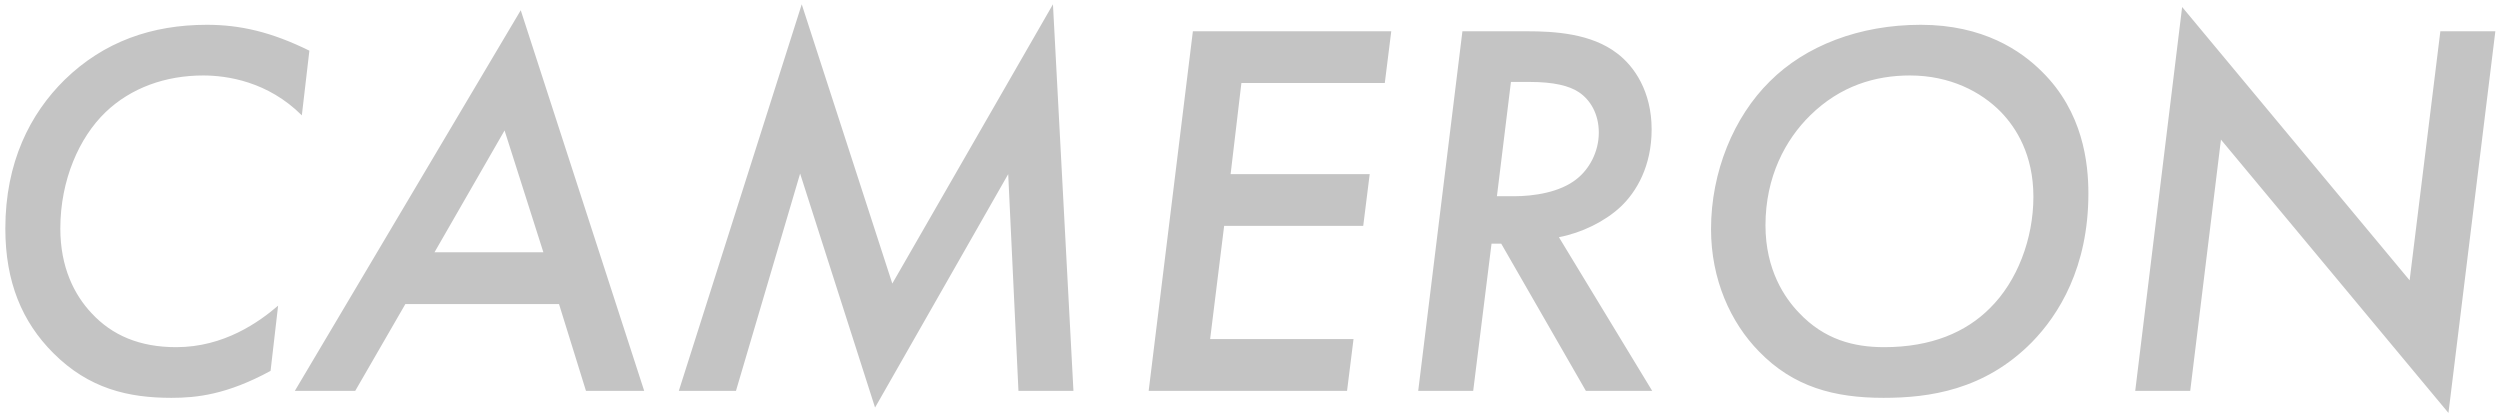 <svg width="371" height="62" viewBox="0 0 371 62" fill="none" xmlns="http://www.w3.org/2000/svg">
<path d="M45.912 7.52L44.792 17.12C39.752 12.08 33.672 11.2 30.152 11.2C24.552 11.2 19.432 13.04 15.672 16.64C11.752 20.4 8.952 26.72 8.952 33.92C8.952 39.68 11.032 43.76 13.592 46.48C16.632 49.76 20.712 51.52 26.152 51.52C33.272 51.52 38.472 47.76 41.272 45.36L40.152 55.04C33.672 58.56 29.192 59.04 25.432 59.04C19.032 59.04 13.192 57.68 7.912 52.4C3.272 47.76 0.792 41.84 0.792 33.92C0.792 24.08 4.472 16.88 9.592 11.84C15.432 6.16 22.552 3.68 30.712 3.68C35.592 3.68 40.232 4.72 45.912 7.52ZM86.957 58L82.957 45.12H60.157L52.718 58H43.758L77.278 1.52L95.597 58H86.957ZM64.478 37.44H80.638L74.877 19.36L64.478 37.44ZM109.218 58H100.738L118.978 0.64L132.418 42.08L156.258 0.64L159.298 58H151.138L149.618 25.84L129.858 60.48L118.738 25.76L109.218 58ZM206.463 4.64L205.503 12.32H184.223L182.623 25.84H203.263L202.303 33.52H181.663L179.583 50.32H200.863L199.903 58H170.463L177.023 4.64H206.463ZM217.023 4.64H226.543C230.703 4.64 236.143 4.96 239.983 7.92C242.543 9.84 245.103 13.6 245.103 19.2C245.103 24.64 242.863 28.48 240.463 30.72C238.143 32.88 234.703 34.56 231.343 35.2L245.182 58H235.343L222.783 36.16H221.343L218.623 58H210.463L217.023 4.64ZM224.223 12.16L222.143 29.12H224.703C227.582 29.12 231.503 28.56 233.983 26.56C235.823 25.12 237.263 22.56 237.263 19.68C237.263 16.88 235.983 14.8 234.303 13.68C232.863 12.72 230.543 12.16 227.023 12.16H224.223ZM285.037 3.68C294.317 3.68 299.917 7.52 303.037 10.64C309.117 16.64 309.917 24.16 309.917 28.72C309.917 39.68 305.517 46.72 301.517 50.8C294.477 57.92 286.237 59.04 279.517 59.04C272.237 59.04 266.157 57.44 261.037 52.16C256.797 47.84 253.917 41.44 253.917 34C253.917 25.52 257.277 17.36 262.637 12.08C267.917 6.8 275.917 3.68 285.037 3.68ZM279.597 51.52C286.637 51.52 291.757 49.28 295.277 45.76C299.357 41.76 301.757 35.44 301.757 29.2C301.757 22.96 299.197 18.96 296.957 16.64C293.997 13.6 289.357 11.2 283.437 11.2C278.317 11.2 273.117 12.72 268.637 17.12C264.957 20.72 261.997 26.24 261.997 33.44C261.997 40.08 264.877 44.24 266.957 46.4C270.717 50.4 275.117 51.52 279.597 51.52ZM325.029 58H316.869L323.829 1.04L357.589 41.6L362.149 4.64H370.309L363.349 61.28L329.589 20.72L325.029 58Z" fill="#C4C4C4"/>
</svg>
